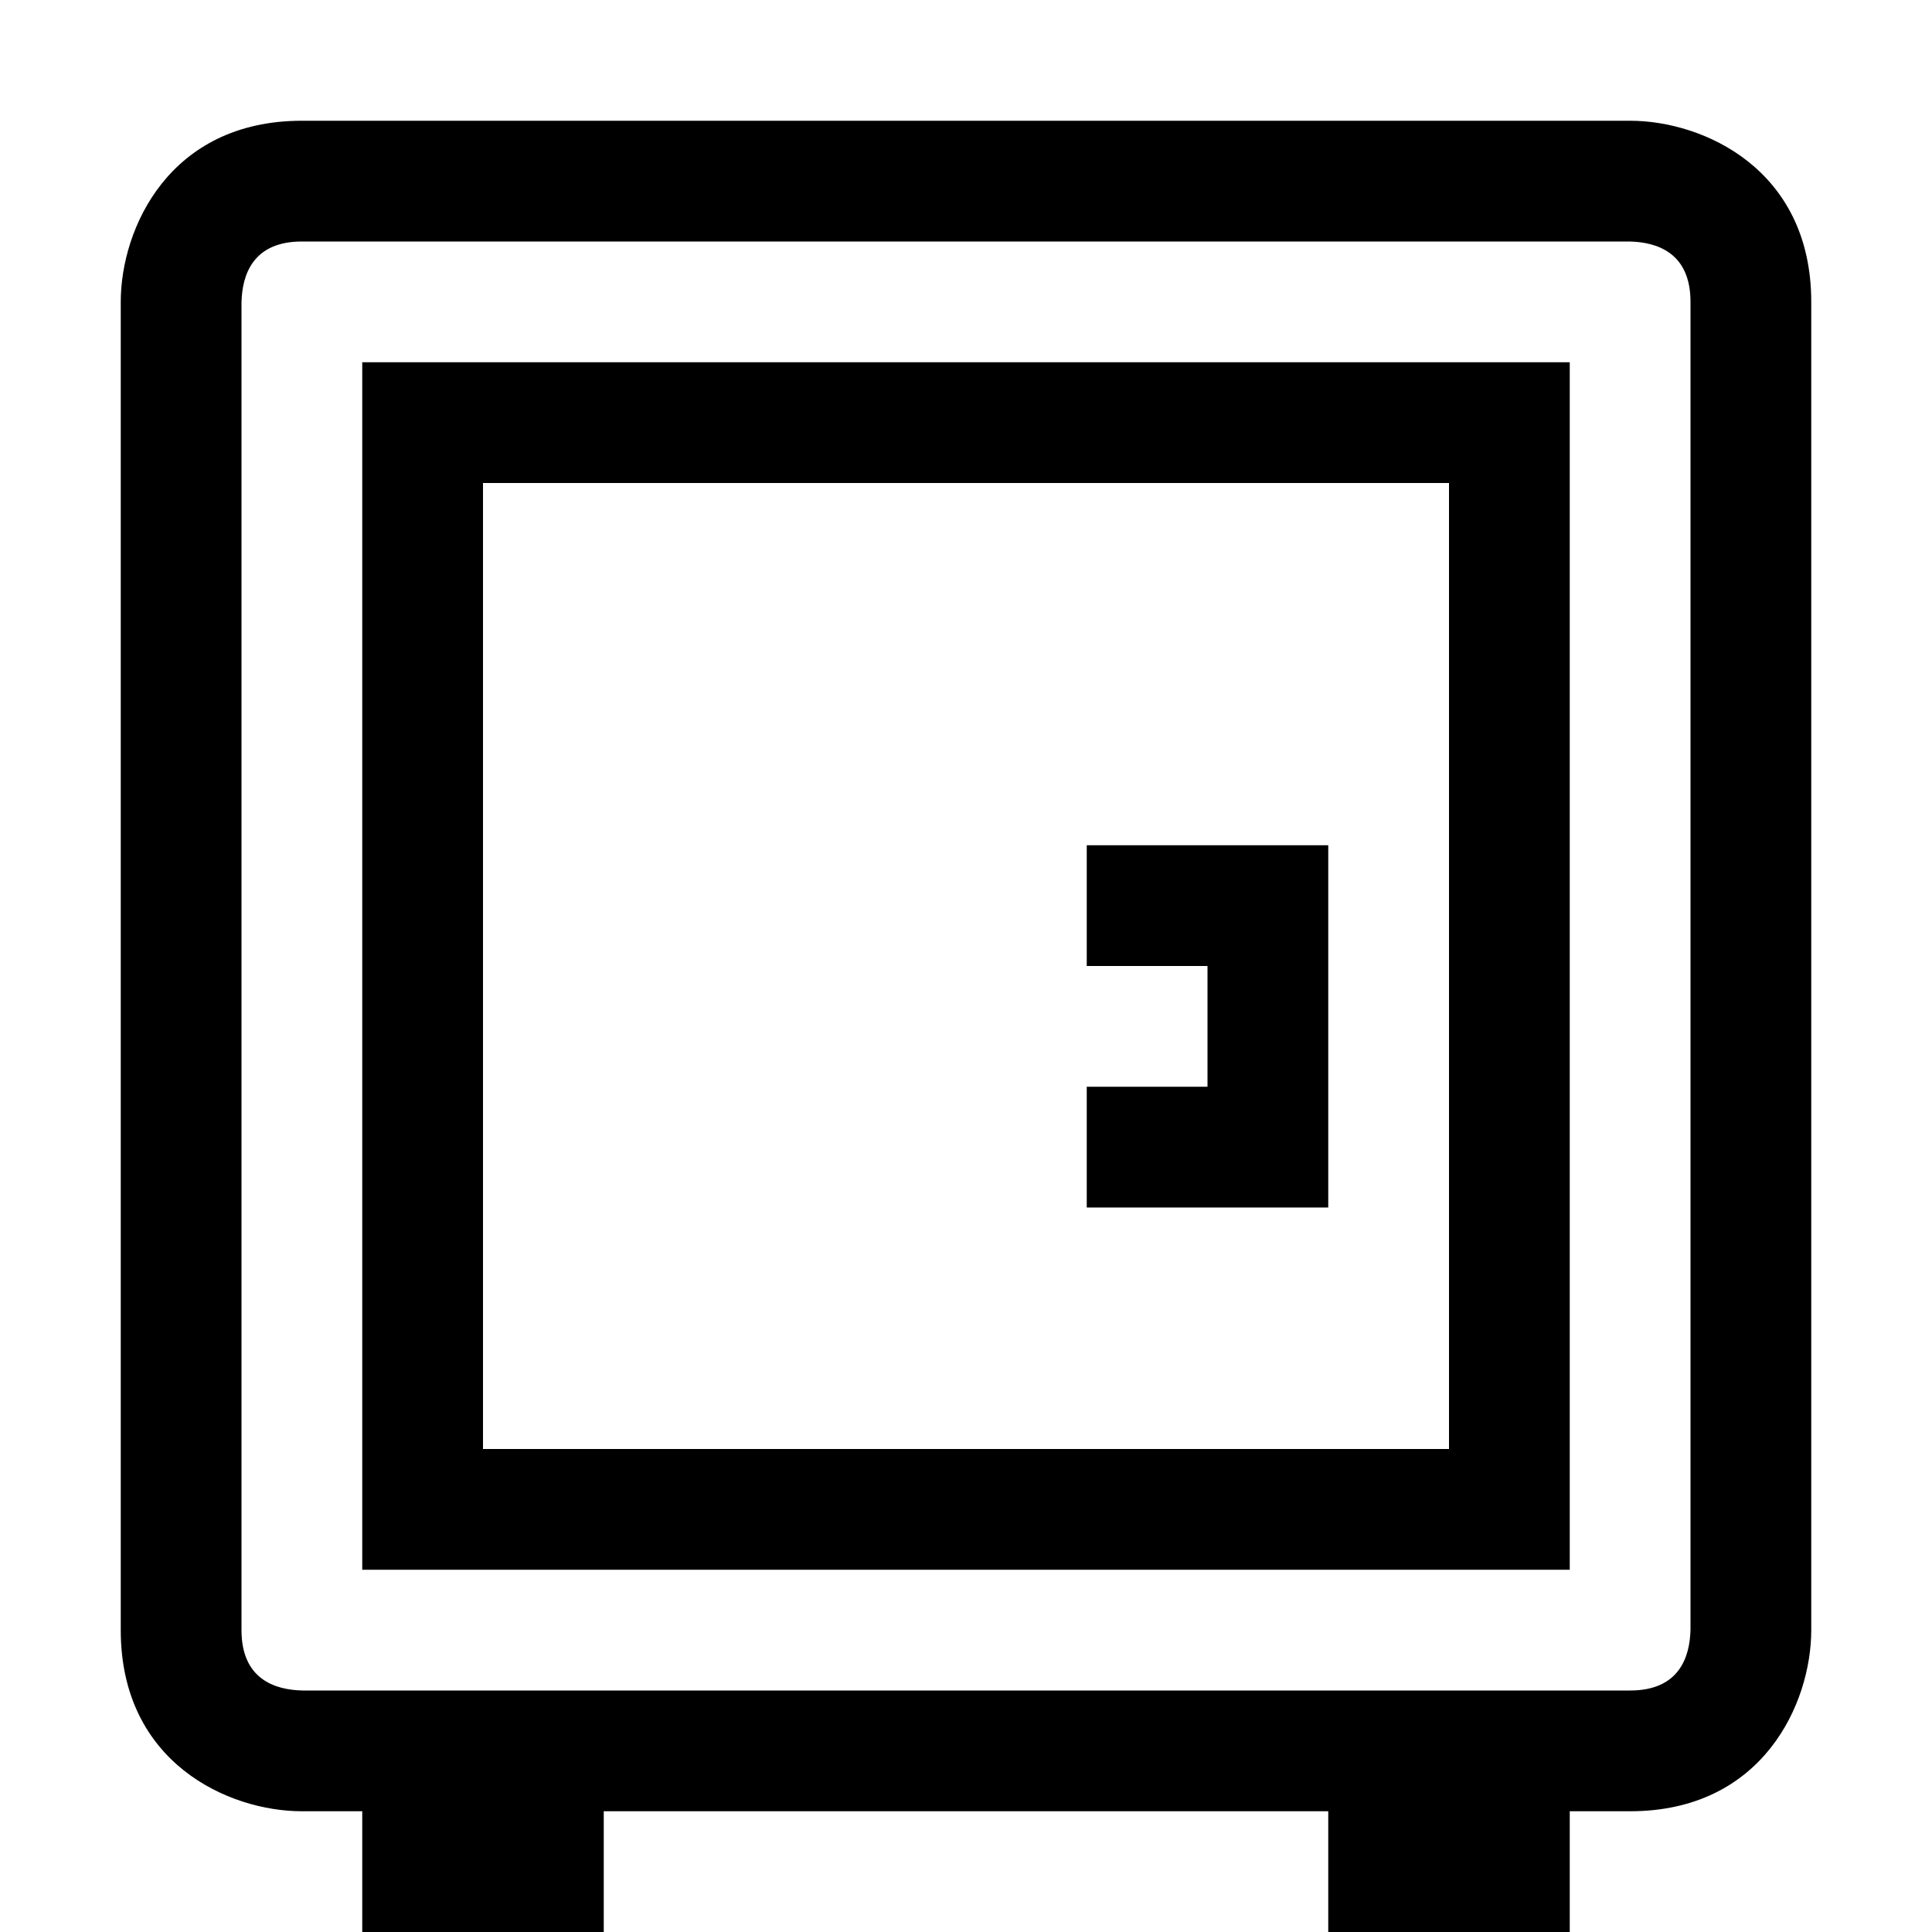 <?xml version="1.0" encoding="utf-8"?>
<!-- Generator: Adobe Illustrator 16.0.0, SVG Export Plug-In . SVG Version: 6.00 Build 0)  -->
<!DOCTYPE svg PUBLIC "-//W3C//DTD SVG 1.1//EN" "http://www.w3.org/Graphics/SVG/1.1/DTD/svg11.dtd">
<svg xmlns="http://www.w3.org/2000/svg" xmlns:xlink="http://www.w3.org/1999/xlink" version="1.1" id="Capa_1" x="0px" y="0px" width="32px" height="32px" viewBox="0 0 32 32" enable-background="new 0 0 32 32" xml:space="preserve">
<g>
	<path d="M27,2H5C2.8,2,2,3.79,2,5v22c0,2.2,1.79,3,3,3h1v2h4v-2h12v2h4v-2h1c2.2,0,3-1.79,3-3V5C30,2.8,28.21,2,27,2z M28,26.99   C27.99,27.45,27.81,28,27,28H5.01C4.55,27.99,4,27.81,4,27V5.01C4.01,4.55,4.19,4,5,4h21.99C27.45,4.01,28,4.19,28,5V26.99z"/>
</g>
<g>
	<path d="M24,8v16H8V8H24L24,8z M26,6H6v20h20V6L26,6z"/>
</g>
<g>
	<polygon fill-rule="evenodd" clip-rule="evenodd" points="22,14 22,20 18,20 18,18 20,18 20,16 18,16 18,14  "/>
</g>
</svg>
